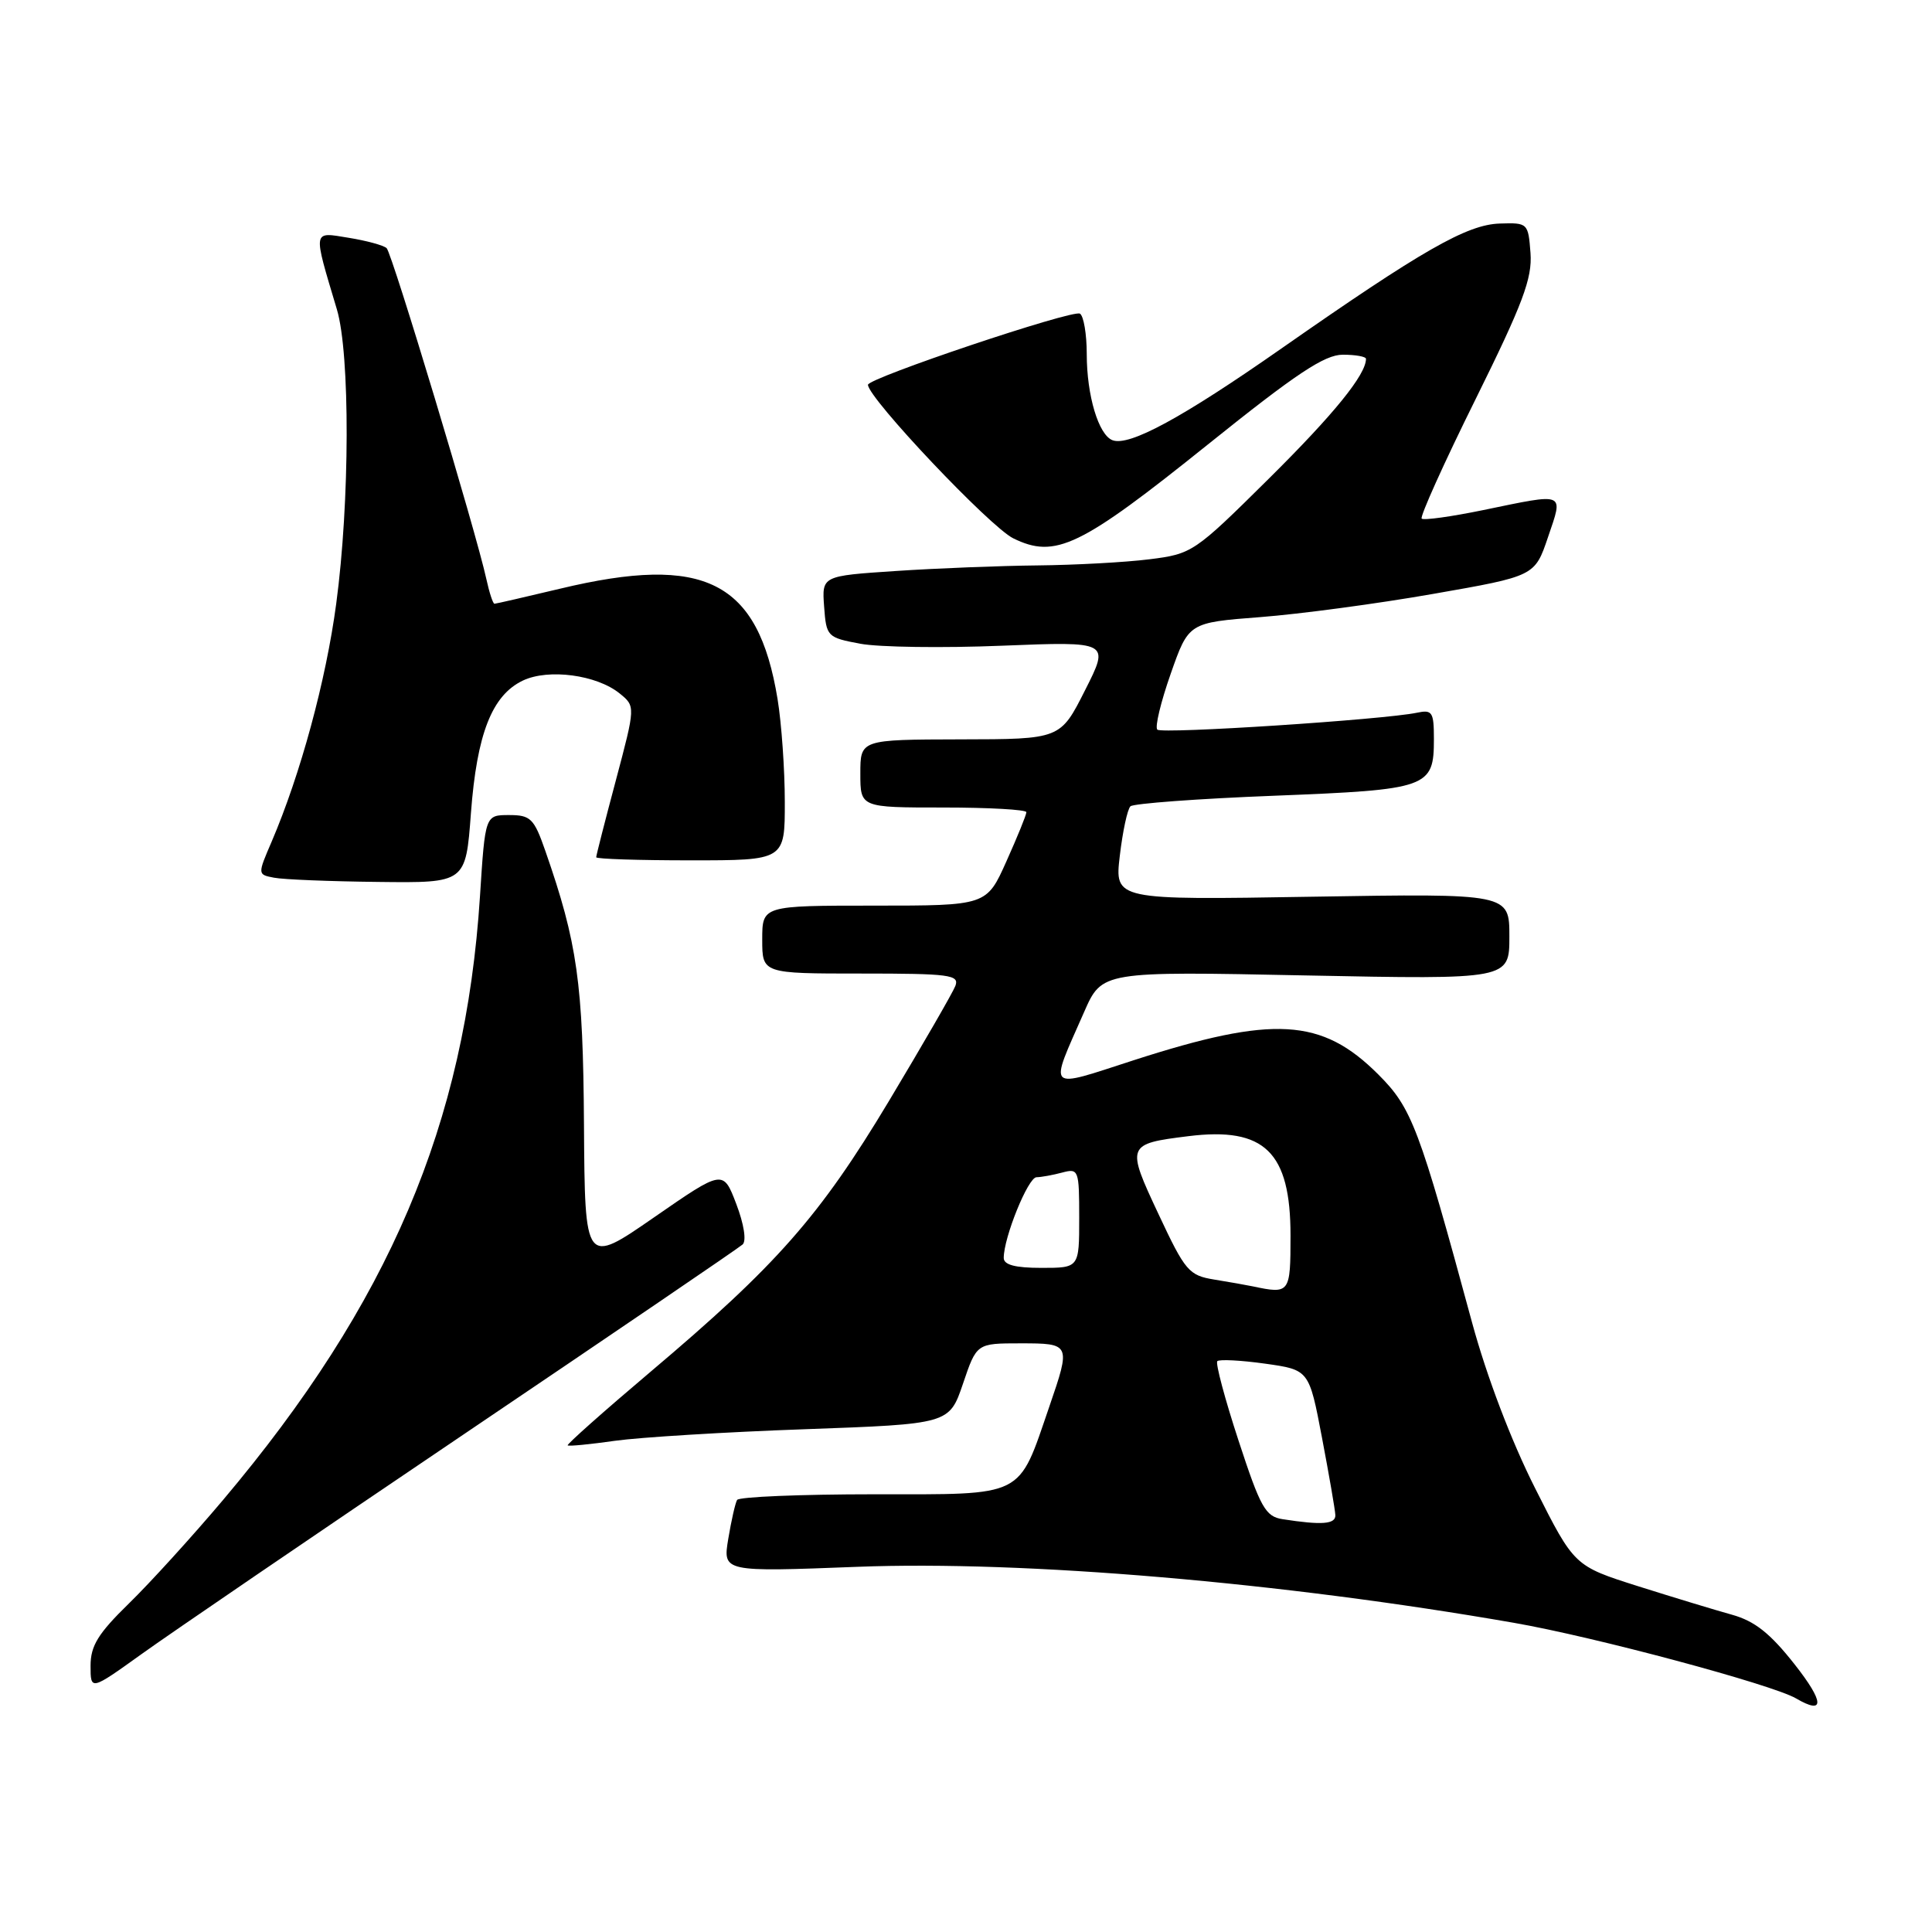 <?xml version="1.0" encoding="UTF-8" standalone="no"?>
<!DOCTYPE svg PUBLIC "-//W3C//DTD SVG 1.1//EN" "http://www.w3.org/Graphics/SVG/1.1/DTD/svg11.dtd" >
<svg xmlns="http://www.w3.org/2000/svg" xmlns:xlink="http://www.w3.org/1999/xlink" version="1.1" viewBox="0 0 256 256">
 <g >
 <path fill="currentColor"
d=" M 237.80 220.54 C 234.56 216.42 232.51 214.80 229.50 213.96 C 227.30 213.35 221.70 211.65 217.05 210.18 C 208.60 207.50 208.60 207.50 203.42 197.22 C 200.24 190.92 197.00 182.40 195.05 175.22 C 188.03 149.34 187.08 146.82 182.63 142.37 C 175.14 134.88 168.74 134.51 150.21 140.49 C 138.50 144.28 138.97 144.73 143.65 134.10 C 146.02 128.70 146.02 128.70 173.01 129.25 C 200.00 129.79 200.00 129.79 200.00 124.09 C 200.00 118.39 200.00 118.39 173.85 118.82 C 147.69 119.26 147.69 119.26 148.38 113.39 C 148.76 110.17 149.39 107.22 149.79 106.84 C 150.18 106.47 158.74 105.83 168.82 105.44 C 189.31 104.63 190.00 104.39 190.00 97.91 C 190.00 94.34 189.78 94.01 187.75 94.44 C 183.38 95.36 153.94 97.28 153.35 96.68 C 153.01 96.34 153.81 93.02 155.12 89.29 C 157.50 82.50 157.50 82.50 167.00 81.77 C 172.22 81.37 182.54 79.99 189.93 78.69 C 203.37 76.34 203.37 76.34 205.12 71.17 C 207.17 65.14 207.56 65.31 196.53 67.59 C 192.30 68.46 188.64 68.97 188.38 68.72 C 188.13 68.46 191.33 61.35 195.51 52.92 C 201.80 40.21 203.04 36.89 202.80 33.54 C 202.50 29.56 202.44 29.50 198.74 29.62 C 194.38 29.75 188.46 33.14 169.79 46.18 C 156.66 55.36 149.62 59.18 147.41 58.33 C 145.56 57.62 144.00 52.41 144.00 46.91 C 144.00 44.27 143.59 41.87 143.10 41.56 C 142.15 40.98 114.99 50.10 115.01 50.99 C 115.06 52.78 131.18 69.82 134.26 71.33 C 139.84 74.07 143.12 72.49 160.07 58.88 C 171.75 49.50 175.51 47.00 177.93 47.00 C 179.62 47.00 181.00 47.25 181.00 47.55 C 181.00 49.64 176.77 54.86 168.11 63.44 C 158.25 73.21 157.97 73.40 152.29 74.11 C 149.10 74.51 142.45 74.87 137.50 74.92 C 132.55 74.97 124.09 75.30 118.70 75.66 C 108.90 76.31 108.90 76.31 109.20 80.38 C 109.49 84.35 109.61 84.48 114.00 85.30 C 116.47 85.76 124.92 85.88 132.77 85.56 C 147.05 84.99 147.05 84.99 143.77 91.47 C 140.50 97.95 140.50 97.95 127.25 97.97 C 114.00 98.00 114.00 98.00 114.00 102.50 C 114.00 107.00 114.00 107.00 125.00 107.00 C 131.05 107.00 136.00 107.28 136.00 107.62 C 136.00 107.97 134.81 110.89 133.36 114.12 C 130.73 120.00 130.73 120.00 115.86 120.00 C 101.00 120.00 101.00 120.00 101.00 124.50 C 101.00 129.00 101.00 129.00 114.11 129.00 C 125.84 129.00 127.15 129.17 126.59 130.64 C 126.24 131.54 122.28 138.40 117.79 145.89 C 108.62 161.17 102.94 167.62 86.22 181.75 C 80.02 186.99 75.07 191.39 75.22 191.52 C 75.37 191.66 78.20 191.38 81.50 190.91 C 84.80 190.45 96.11 189.75 106.64 189.38 C 125.78 188.69 125.78 188.69 127.60 183.35 C 129.41 178.00 129.41 178.00 135.21 178.00 C 141.87 178.00 141.90 178.06 139.05 186.35 C 134.85 198.57 135.99 198.00 115.84 198.00 C 106.09 198.00 97.92 198.34 97.67 198.75 C 97.43 199.16 96.90 201.48 96.50 203.90 C 95.77 208.30 95.77 208.30 113.64 207.61 C 135.75 206.76 169.84 209.67 200.59 215.03 C 211.24 216.88 234.84 223.21 237.99 225.05 C 241.81 227.29 241.74 225.54 237.80 220.54 Z  M 61.50 190.02 C 81.30 176.65 97.91 165.35 98.40 164.90 C 98.93 164.43 98.58 162.20 97.56 159.53 C 95.82 154.97 95.82 154.97 86.66 161.31 C 77.50 167.65 77.50 167.65 77.38 149.07 C 77.26 130.24 76.51 124.94 72.26 112.75 C 70.76 108.44 70.31 108.00 67.45 108.00 C 64.29 108.00 64.29 108.00 63.60 118.75 C 61.66 148.95 51.55 172.68 29.55 198.76 C 25.49 203.57 19.89 209.73 17.09 212.46 C 13.00 216.45 12.00 218.07 12.00 220.72 C 12.00 224.02 12.00 224.02 18.75 219.18 C 22.46 216.51 41.70 203.39 61.50 190.02 Z  M 62.40 107.75 C 63.19 97.22 65.19 92.12 69.30 90.17 C 72.69 88.57 79.06 89.42 82.10 91.88 C 84.21 93.59 84.21 93.59 81.61 103.38 C 80.17 108.77 79.00 113.36 79.00 113.59 C 79.00 113.82 84.62 114.00 91.50 114.00 C 104.00 114.00 104.00 114.00 103.99 106.25 C 103.99 101.99 103.56 95.85 103.03 92.62 C 100.46 76.97 93.41 73.40 74.19 78.01 C 69.61 79.10 65.71 80.00 65.52 80.00 C 65.32 80.00 64.84 78.54 64.45 76.75 C 63.11 70.57 51.95 33.55 51.23 32.88 C 50.83 32.51 48.57 31.89 46.21 31.51 C 41.37 30.72 41.44 30.29 44.64 41.00 C 46.40 46.91 46.36 66.54 44.55 80.00 C 43.19 90.19 39.82 102.58 36.00 111.51 C 34.12 115.88 34.12 115.88 36.31 116.30 C 37.52 116.54 43.72 116.79 50.11 116.86 C 61.71 117.00 61.71 117.00 62.40 107.75 Z  M 169.95 201.30 C 167.68 200.95 167.02 199.77 164.11 190.88 C 162.30 185.36 161.04 180.63 161.30 180.36 C 161.57 180.10 164.42 180.24 167.62 180.69 C 173.46 181.51 173.46 181.51 175.17 190.50 C 176.11 195.45 176.91 200.06 176.94 200.75 C 177.00 201.97 175.16 202.11 169.95 201.30 Z  M 166.00 170.45 C 165.18 170.28 162.88 169.87 160.90 169.55 C 157.53 169.00 157.05 168.44 153.51 160.88 C 149.21 151.72 149.26 151.57 157.46 150.55 C 167.57 149.29 171.00 152.63 171.00 163.72 C 171.00 171.37 170.91 171.49 166.00 170.45 Z  M 133.00 166.68 C 133.00 163.96 136.23 156.00 137.34 155.99 C 137.98 155.98 139.51 155.70 140.75 155.37 C 142.92 154.79 143.00 155.01 143.00 161.38 C 143.00 168.00 143.00 168.00 138.00 168.00 C 134.52 168.00 133.00 167.60 133.00 166.68 Z "/>
</g>
</svg>